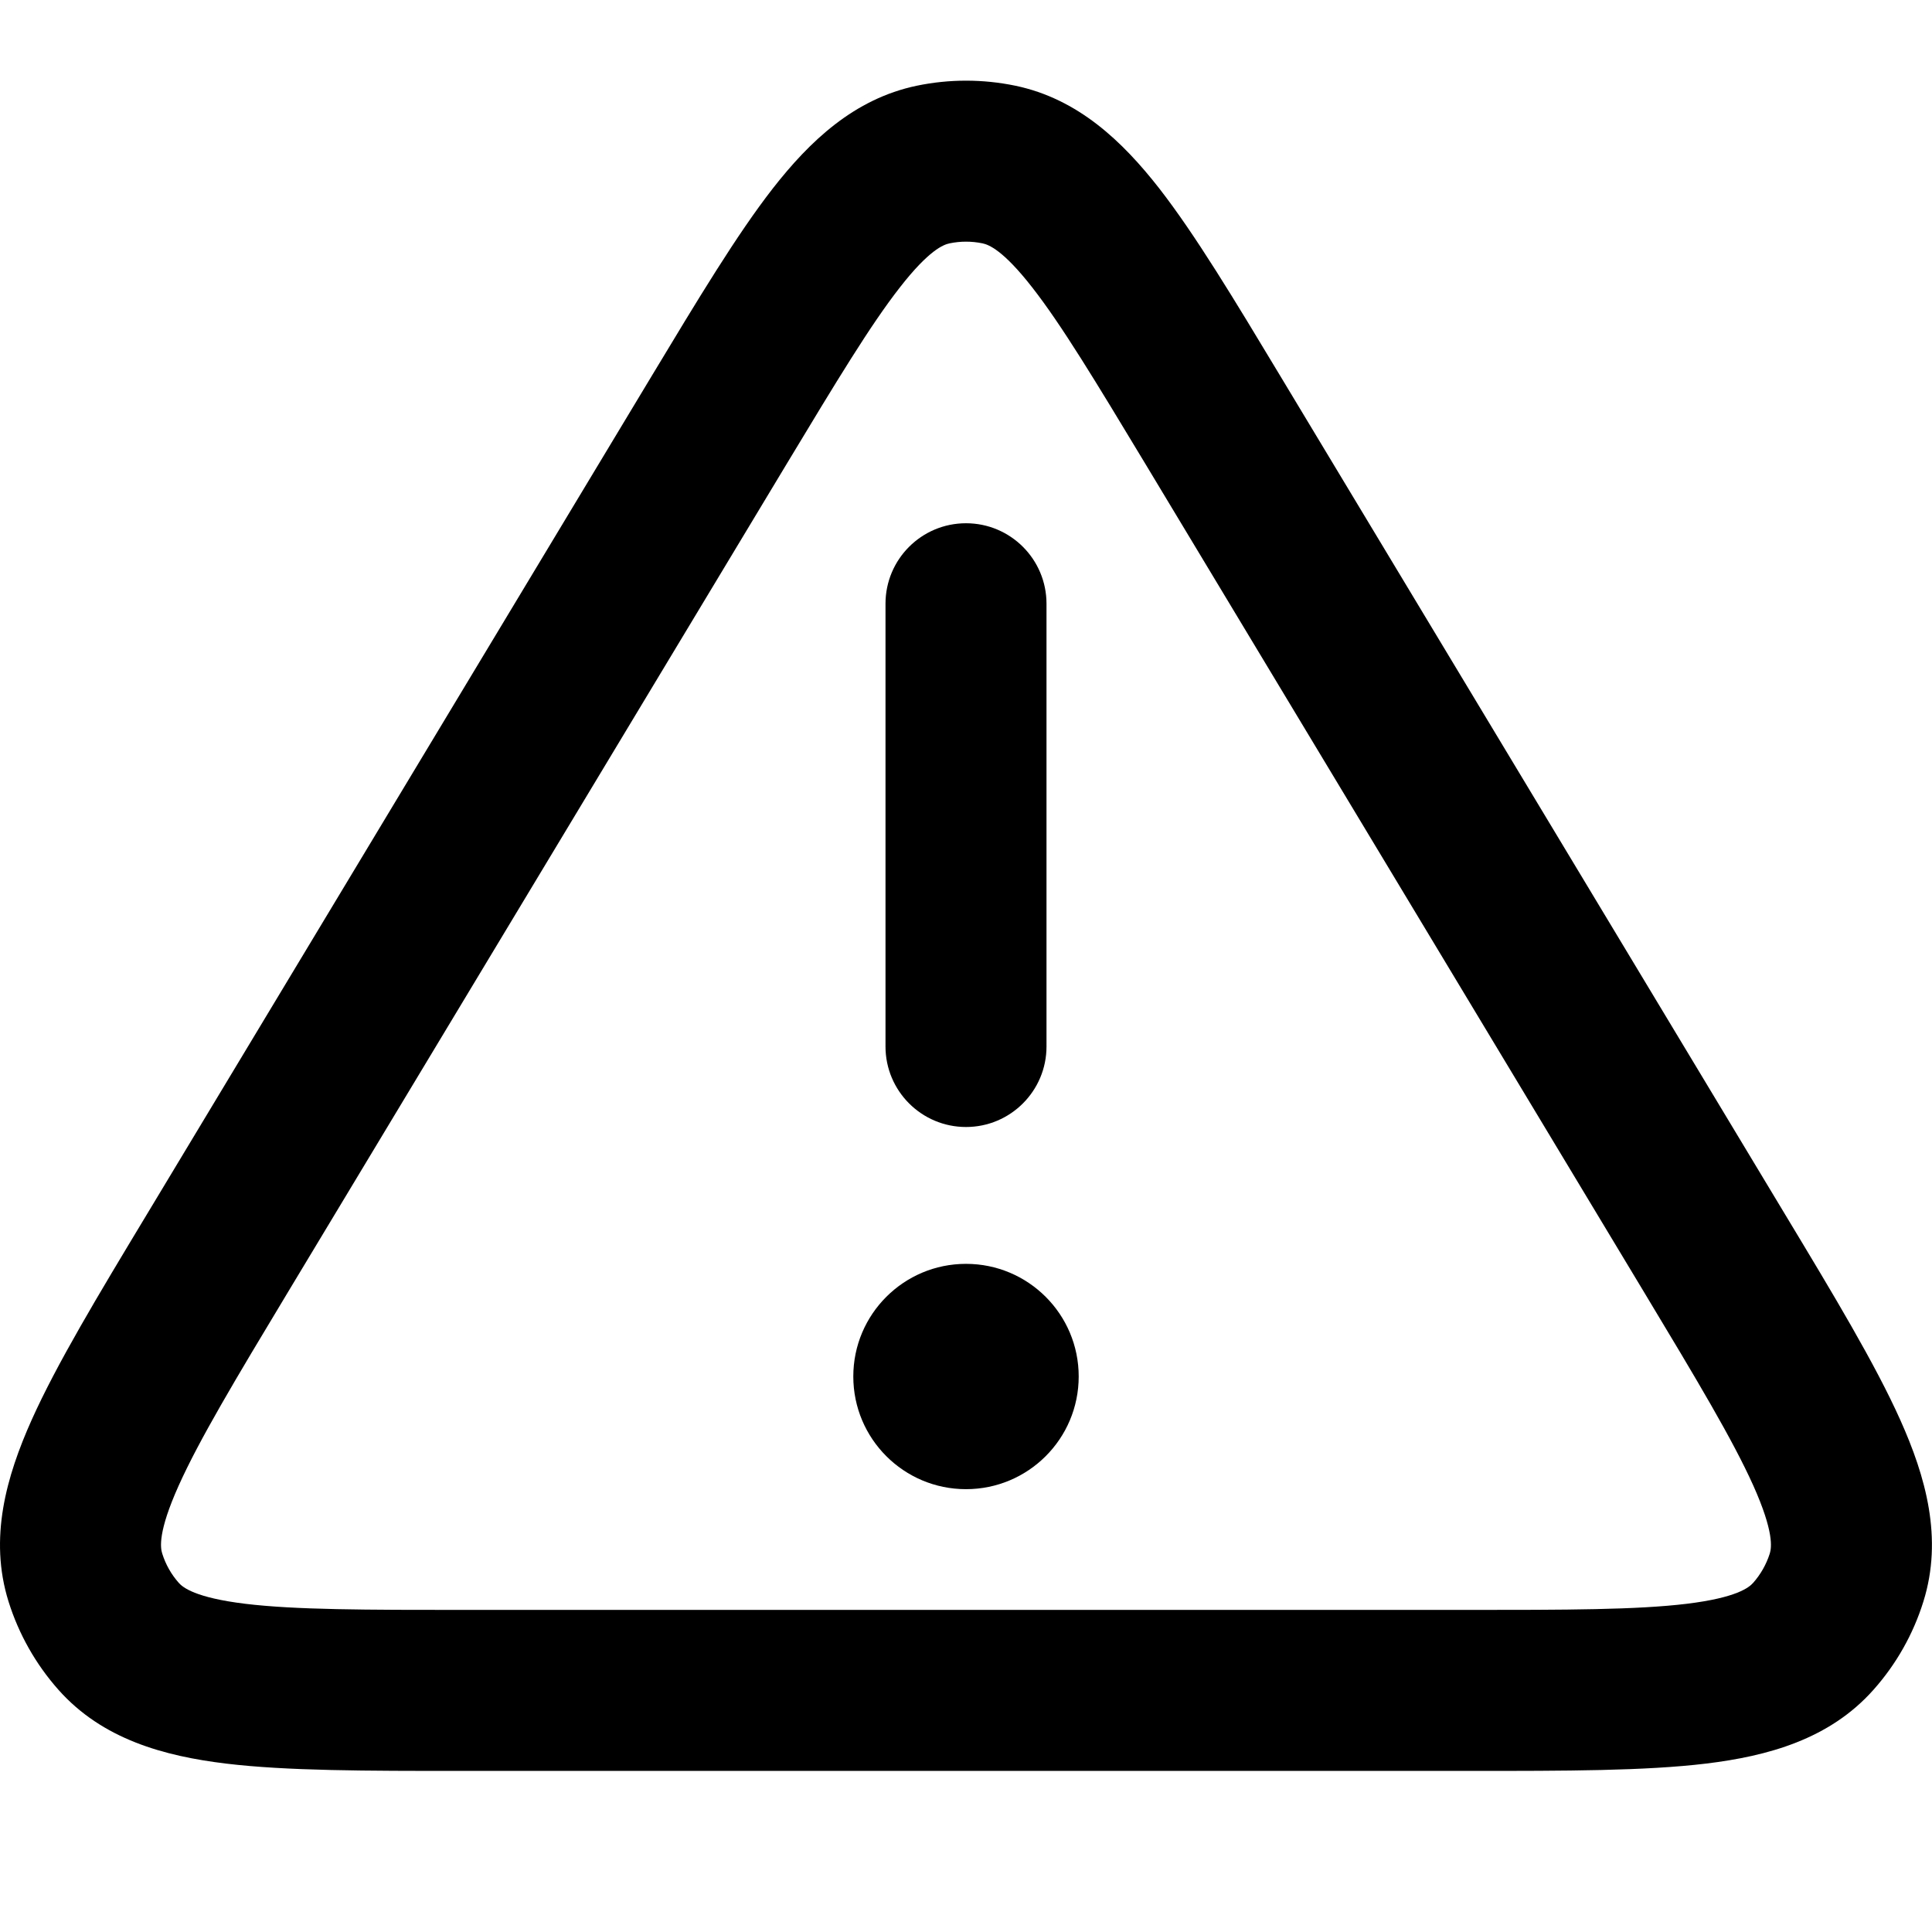 <svg width="24" height="24" viewBox="0 0 24 24" fill="none" xmlns="http://www.w3.org/2000/svg">
<path d="M10.6 17.099C10.6 17.873 11.227 18.499 12 18.499C12.773 18.499 13.4 17.873 13.4 17.099C13.4 16.326 12.773 15.7 12 15.7C11.227 15.7 10.6 16.326 10.6 17.099Z" fill="currentColor"/>
<path d="M11 13C11 13.552 11.448 14 12 14C12.552 14 13 13.552 13 13L13 7.5C13 6.947 12.552 6.5 12 6.5C11.448 6.5 11 6.947 11 7.5L11 13Z" fill="currentColor"/>
<path fill-rule="evenodd" clip-rule="evenodd" d="M11.388 1.065C11.792 0.981 12.209 0.981 12.614 1.065C13.392 1.228 13.943 1.755 14.401 2.341C14.848 2.916 15.329 3.714 15.907 4.675L22.174 15.084C22.787 16.101 23.293 16.942 23.605 17.637C23.922 18.343 24.139 19.109 23.893 19.895C23.767 20.3 23.556 20.673 23.274 20.99C22.727 21.607 21.959 21.815 21.192 21.908C20.435 21.999 19.453 21.999 18.266 21.999H5.734C4.547 21.999 3.565 21.999 2.808 21.908C2.04 21.815 1.272 21.607 0.725 20.99C0.444 20.673 0.233 20.3 0.106 19.895C-0.14 19.108 0.078 18.343 0.394 17.637C0.706 16.942 1.213 16.1 1.826 15.083L8.093 4.675C8.672 3.714 9.153 2.915 9.6 2.341C10.058 1.755 10.609 1.228 11.388 1.065ZM12.205 3.023C12.07 2.995 11.931 2.995 11.796 3.023C11.72 3.039 11.541 3.105 11.178 3.571C10.813 4.038 10.394 4.732 9.773 5.762L3.573 16.058C2.918 17.146 2.476 17.884 2.219 18.456C1.961 19.03 1.992 19.226 2.015 19.298C2.057 19.433 2.127 19.557 2.221 19.663C2.271 19.719 2.423 19.847 3.048 19.923C3.67 19.998 4.53 19.999 5.8 19.999H18.199C19.47 19.999 20.33 19.998 20.952 19.923C21.577 19.847 21.728 19.719 21.778 19.663C21.872 19.557 21.942 19.433 21.985 19.298C22.007 19.226 22.038 19.03 21.781 18.456C21.524 17.884 21.082 17.146 20.427 16.058L14.228 5.762C13.607 4.732 13.188 4.038 12.823 3.571C12.46 3.105 12.281 3.039 12.205 3.023Z" fill="currentColor"/>
</svg>
